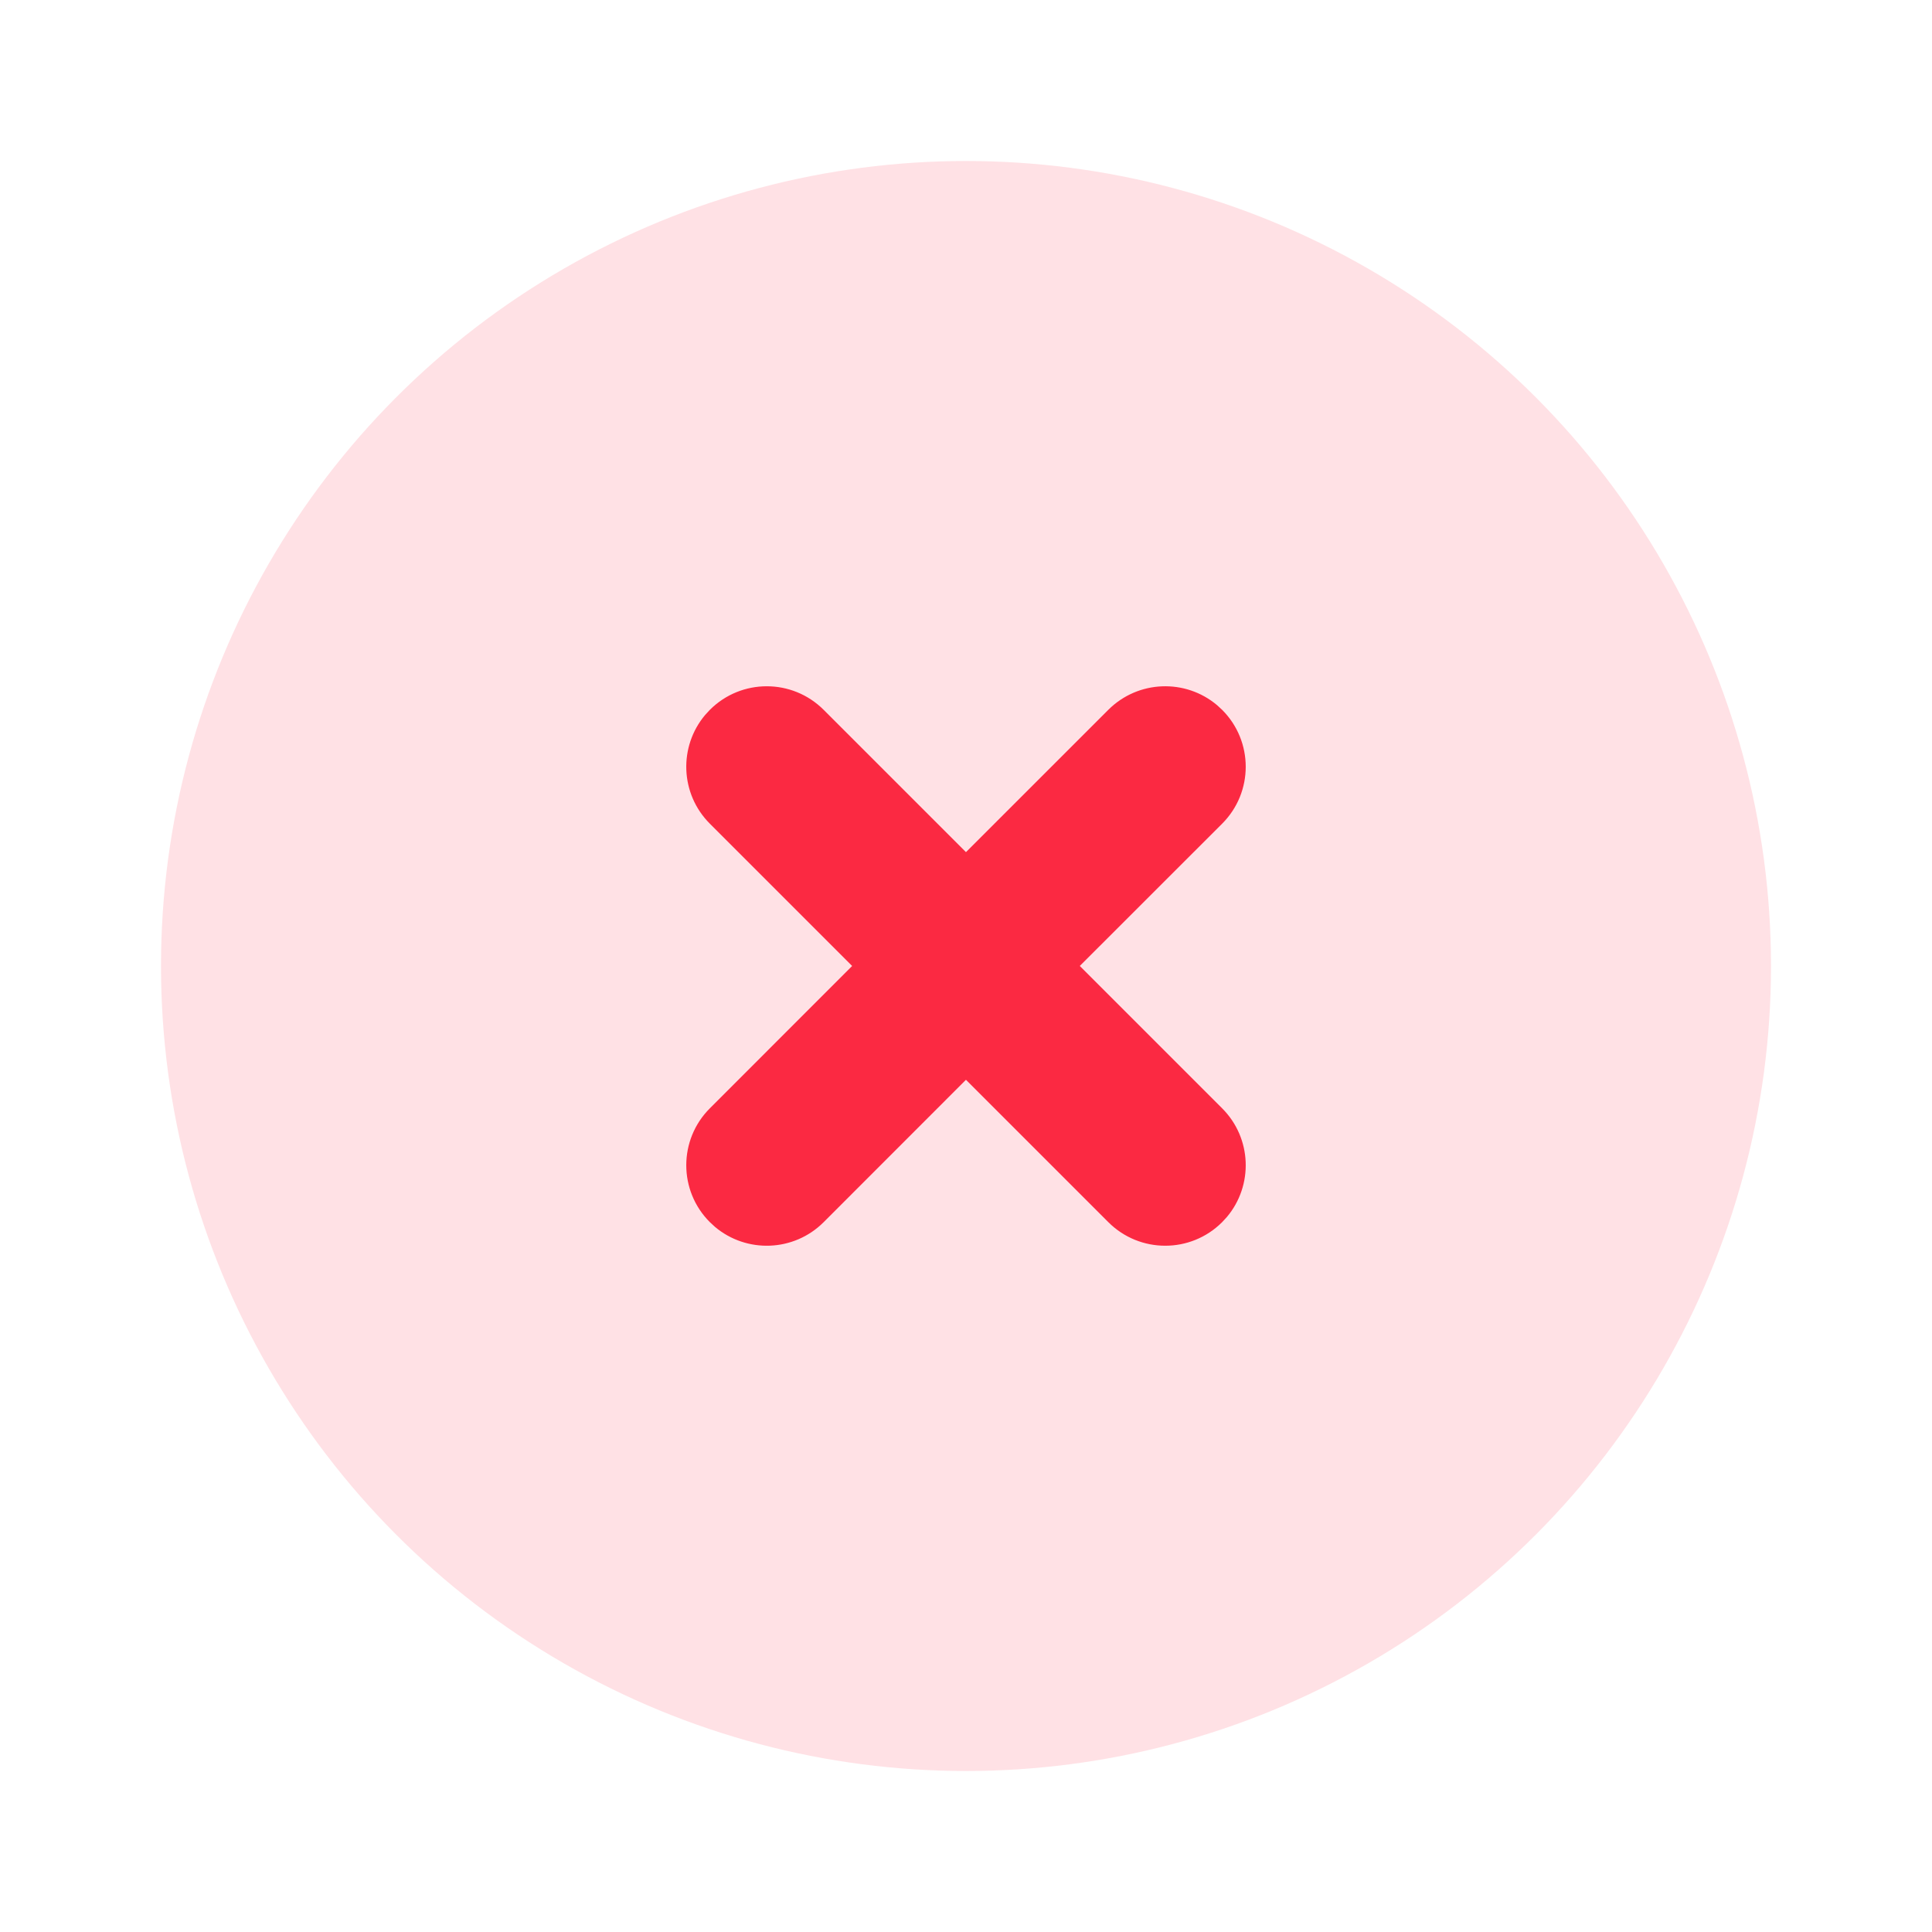 <?xml version="1.0" encoding="UTF-8"?>
<svg width="48px" height="48px" viewBox="0 0 48 48" version="1.1" xmlns="http://www.w3.org/2000/svg" xmlns:xlink="http://www.w3.org/1999/xlink">
    <title>0373CCEF-D807-426B-9DC7-31F959952720</title>
    <g id="⚪️Base/Iconograyphy" stroke="none" stroke-width="1" fill="none" fill-rule="evenodd">
        <g id="Element/Icons/else" transform="translate(-1627, -1751)" fill="#FB2942">
            <g id="ic/48/48_negative" transform="translate(1627, 1751)">
                <circle id="Oval" fill-opacity="0.14" cx="24" cy="24" r="20"></circle>
                <path d="M20.464,17.636 L23.999,21.171 L27.535,17.636 C28.276,16.896 29.451,16.857 30.237,17.519 L30.364,17.636 C31.145,18.417 31.145,19.683 30.364,20.464 L26.827,23.999 L30.364,27.536 C31.104,28.276 31.143,29.451 30.481,30.237 L30.364,30.364 C29.583,31.145 28.317,31.145 27.536,30.364 L23.999,26.827 L20.464,30.364 C19.724,31.104 18.549,31.143 17.763,30.481 L17.636,30.364 C16.855,29.583 16.855,28.317 17.636,27.536 L21.171,23.999 L17.636,20.464 C16.896,19.724 16.857,18.549 17.519,17.763 L17.636,17.636 C18.417,16.855 19.683,16.855 20.464,17.636 Z" id="Combined-Shape"></path>
            </g>
        </g>
    </g>
</svg>